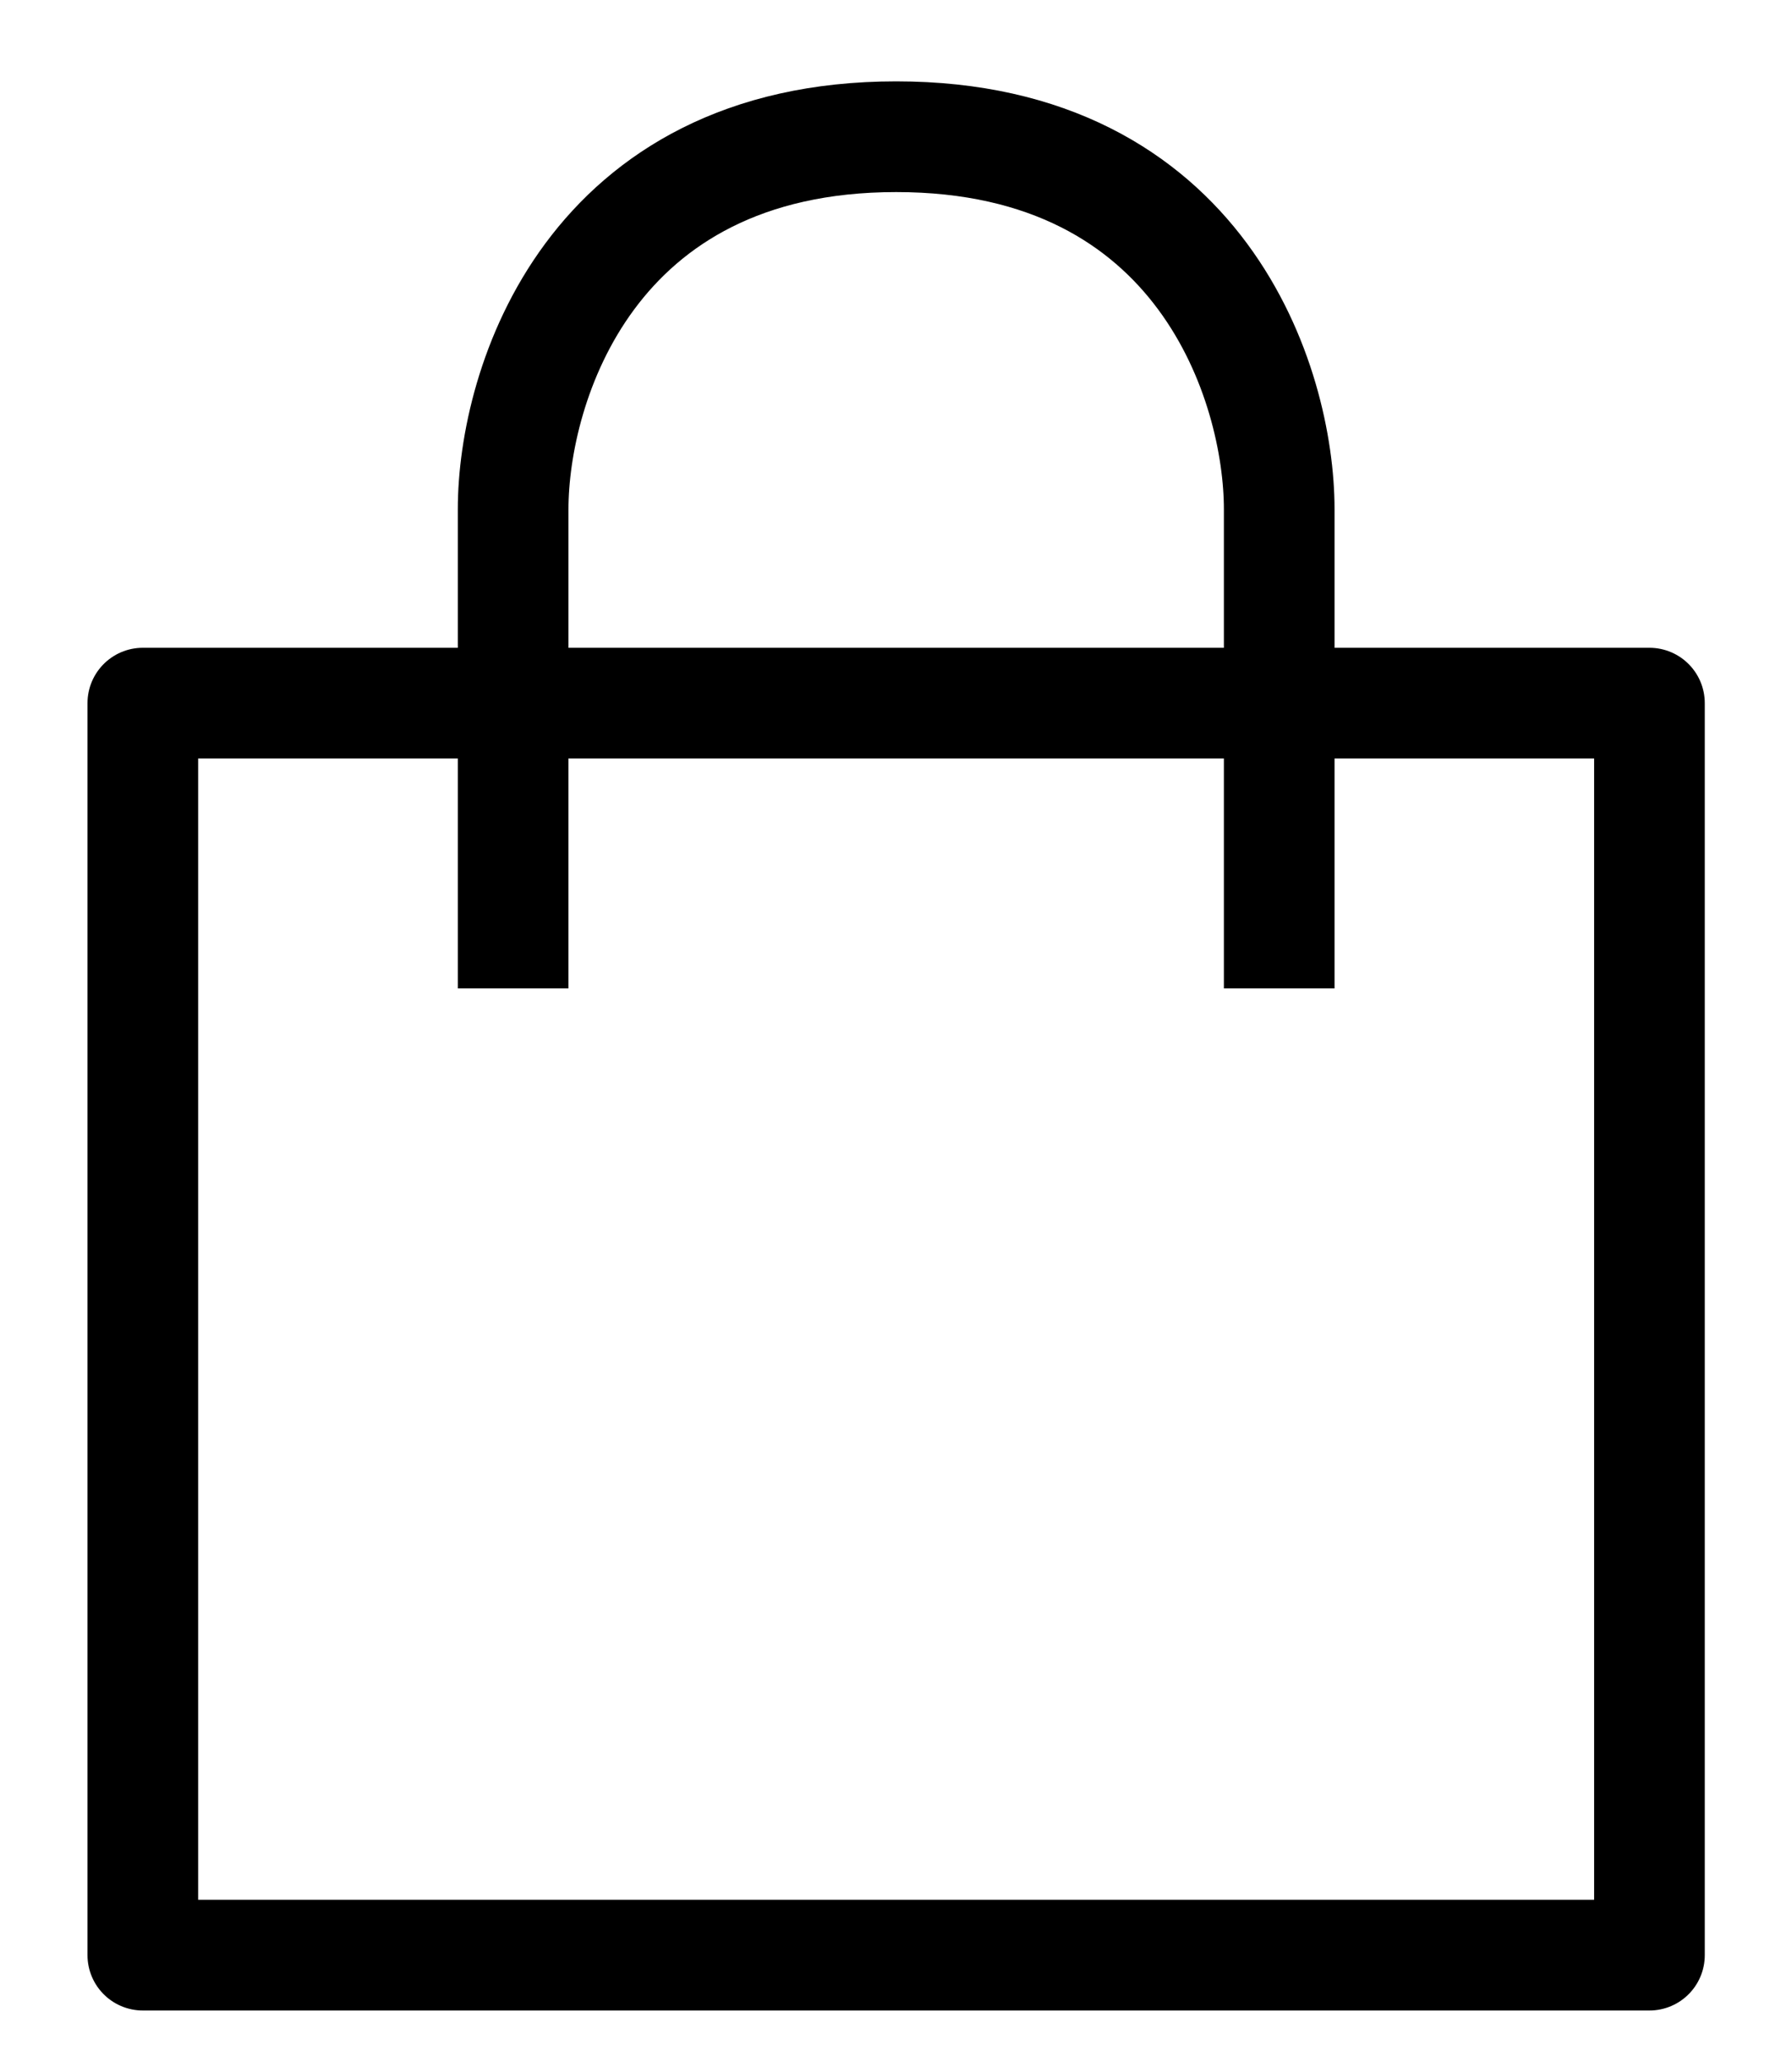 <svg width="20" height="23" viewBox="0 0 20 23" fill="none" xmlns="http://www.w3.org/2000/svg">
<path d="M1.594 21.808V7.843H18.409V21.808H1.594Z" stroke="black" stroke-width="1.235" stroke-linecap="round" stroke-linejoin="round"/>
<path d="M5.727 11.025V5.681C5.727 4.296 6.582 1.525 10.002 1.525C13.421 1.525 14.277 4.296 14.277 5.681V11.025" stroke="black" stroke-width="1.235" stroke-linejoin="round"/>
</svg>
